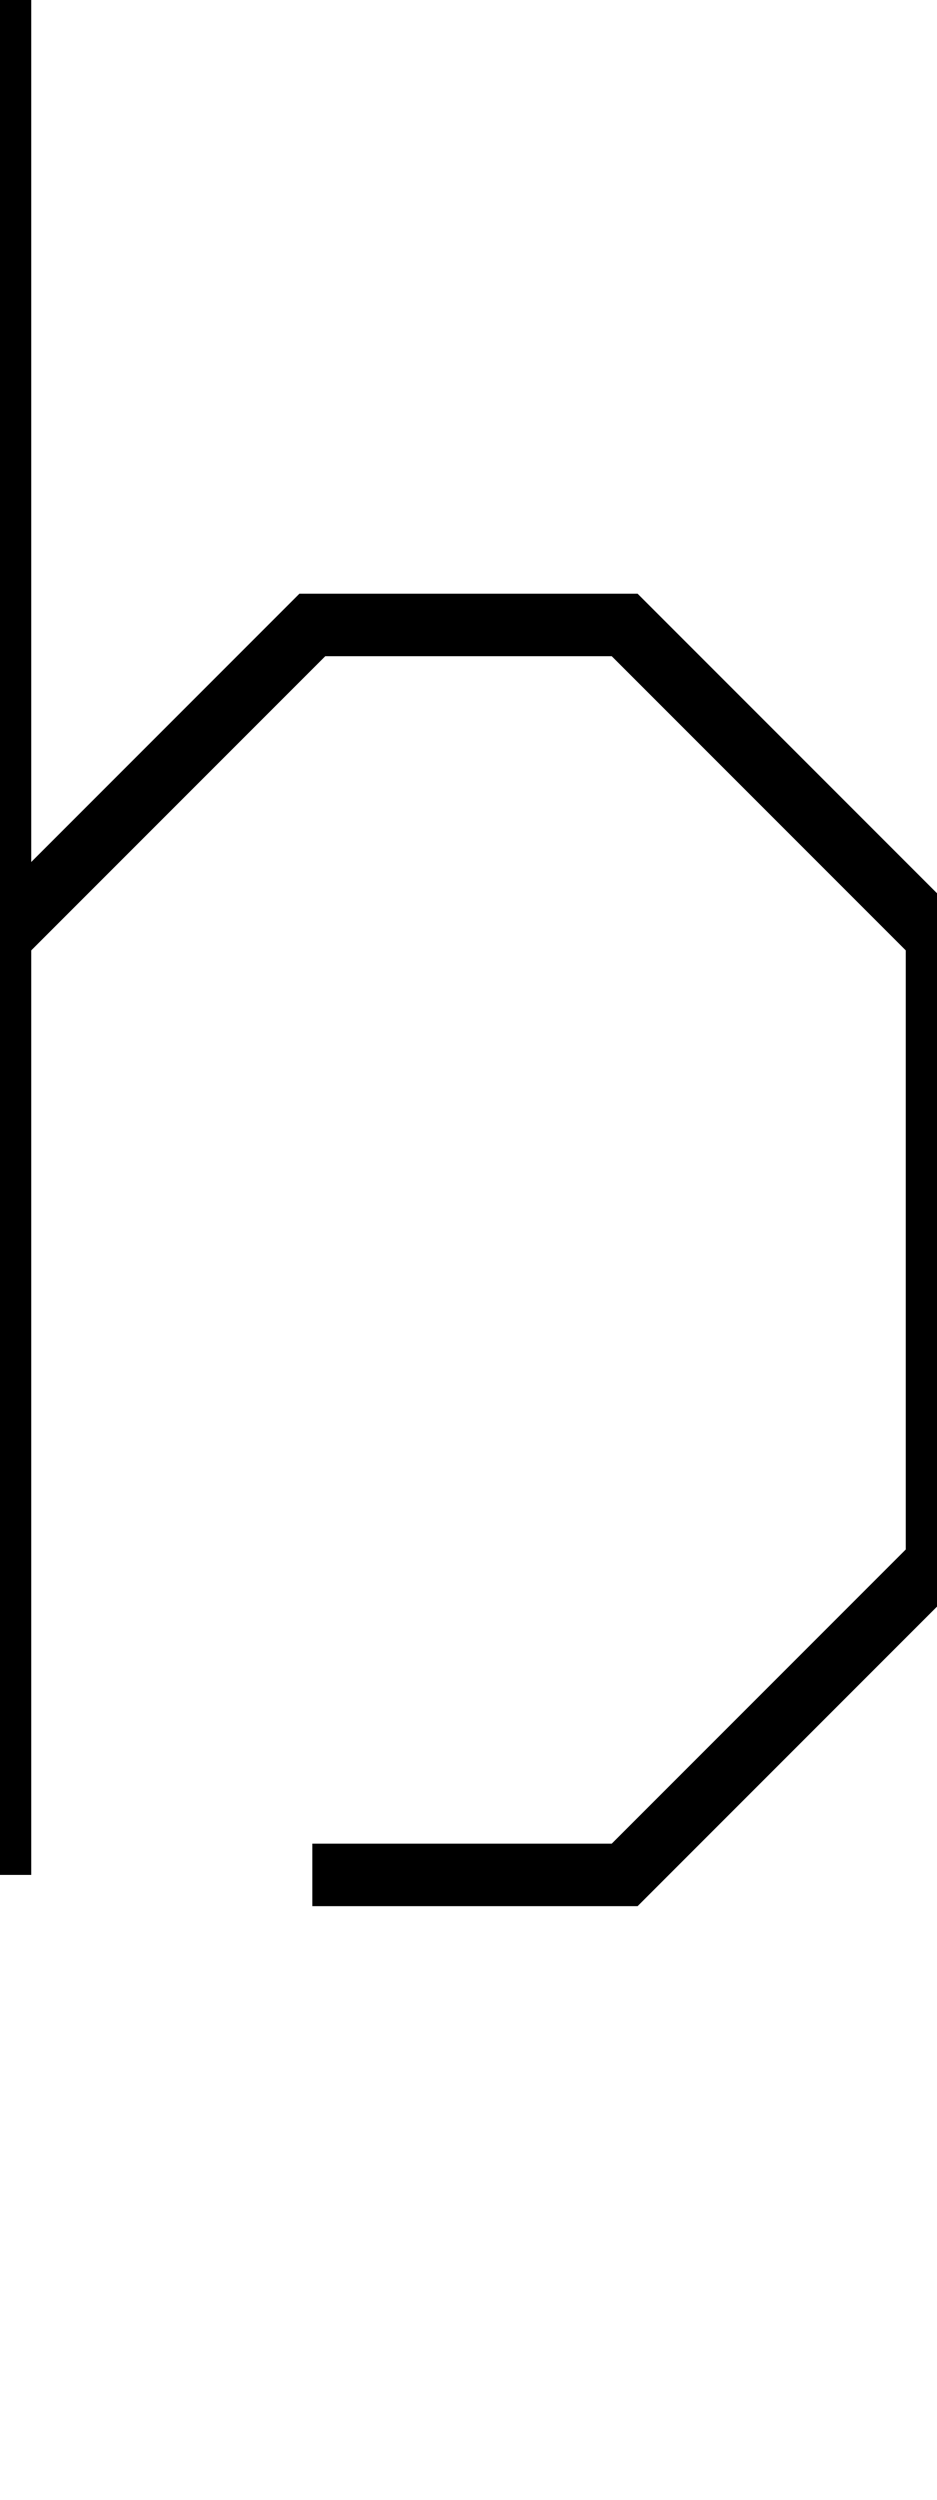 <?xml version="1.0" encoding="utf-8" ?>
<svg baseProfile="tiny" height="8" version="1.2" width="3" xmlns="http://www.w3.org/2000/svg" xmlns:ev="http://www.w3.org/2001/xml-events" xmlns:xlink="http://www.w3.org/1999/xlink"><defs /><path d="M0,0 L0,6" fill="none" stroke="rgb(0%,0%,0%)" stroke-width="0.2" /><path d="M0,3 L1,2L2,2L3,3L3,5L2,6L1,6" fill="none" stroke="rgb(0%,0%,0%)" stroke-width="0.2" /></svg>